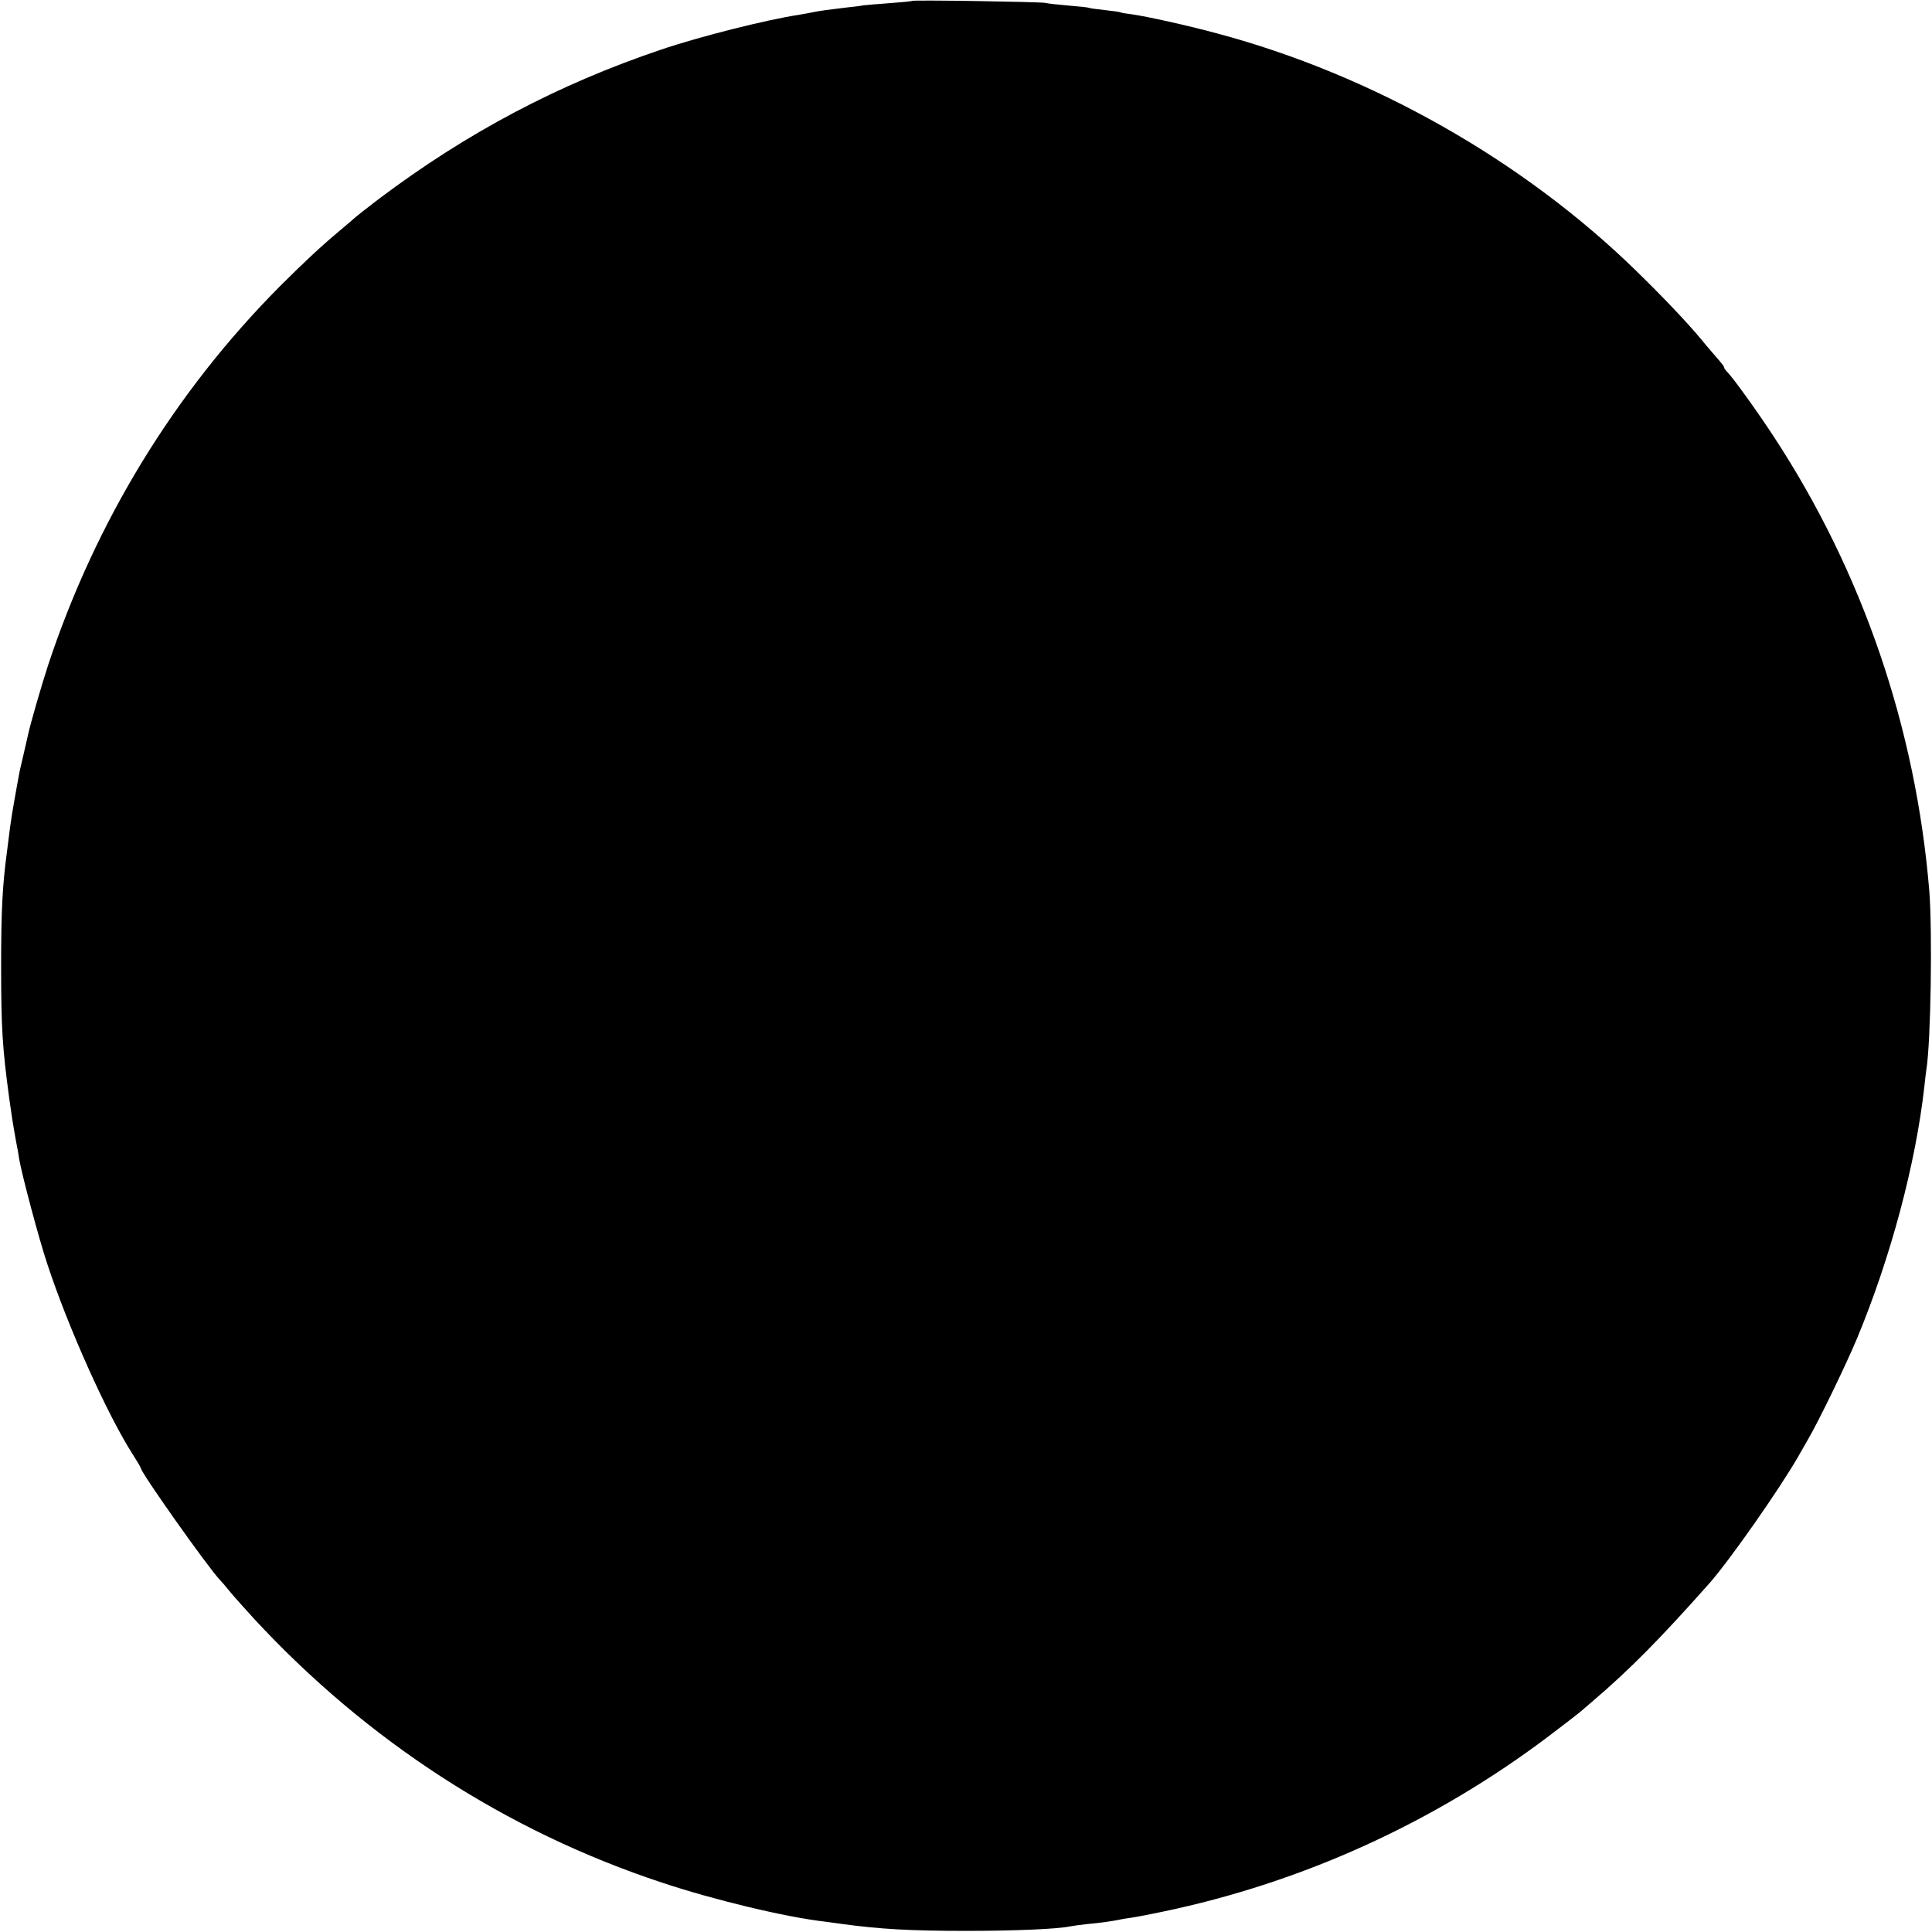 <?xml version="1.0" standalone="no"?>
<!DOCTYPE svg PUBLIC "-//W3C//DTD SVG 20010904//EN"
 "http://www.w3.org/TR/2001/REC-SVG-20010904/DTD/svg10.dtd">
<svg version="1.0" xmlns="http://www.w3.org/2000/svg"
 width="864pt" height="864pt" viewBox="0 0 864 864"
 preserveAspectRatio="xMidYMid meet">
<g transform="translate(0,864) scale(0.1,-0.1)"
fill="#000000" stroke="none">
<path d="M4079 8636 c-2 -2 -47 -6 -99 -10 -52 -4 -106 -8 -120 -10 -14 -3
-49 -7 -78 -10 -68 -8 -122 -15 -148 -21 -12 -3 -39 -7 -60 -11 -146 -22 -447
-98 -618 -156 -462 -156 -869 -372 -1261 -667 -55 -42 -102 -79 -105 -82 -3
-3 -34 -30 -70 -60 -79 -66 -157 -138 -269 -250 -470 -473 -823 -1050 -1036
-1694 -29 -89 -80 -264 -90 -313 -2 -9 -11 -48 -20 -87 -9 -38 -19 -81 -21
-95 -3 -14 -11 -61 -19 -105 -8 -44 -17 -100 -20 -125 -3 -25 -10 -78 -15
-118 -19 -141 -25 -259 -25 -502 0 -280 6 -366 36 -590 11 -78 14 -100 30
-190 6 -30 13 -68 15 -85 14 -77 88 -355 125 -466 92 -281 268 -674 382 -852
20 -31 37 -60 37 -63 0 -19 301 -445 354 -500 6 -6 27 -30 46 -54 19 -23 67
-76 105 -118 507 -548 1129 -951 1825 -1181 234 -78 555 -155 732 -175 13 -2
46 -6 73 -10 168 -23 305 -31 555 -31 218 0 407 8 465 20 11 2 44 7 73 10 64
6 120 14 148 20 12 3 39 7 60 10 21 3 82 15 134 26 624 130 1215 399 1725 784
66 50 131 100 145 112 14 12 36 31 50 43 168 143 304 281 525 530 90 102 312
419 396 565 19 33 39 68 44 77 45 76 169 331 220 453 150 361 262 779 301
1127 3 29 7 63 9 76 20 125 27 615 13 797 -60 729 -299 1427 -694 2030 -71
109 -185 268 -211 293 -7 7 -13 16 -13 20 0 4 -15 23 -33 43 -17 20 -48 55
-67 79 -62 75 -172 191 -290 306 -507 496 -1183 879 -1875 1064 -132 36 -319
77 -383 86 -26 3 -49 7 -52 9 -3 2 -34 6 -70 10 -36 4 -67 8 -70 10 -3 2 -43
6 -90 10 -47 4 -94 9 -105 12 -23 5 -591 14 -596 9z"/>
</g>
</svg>
